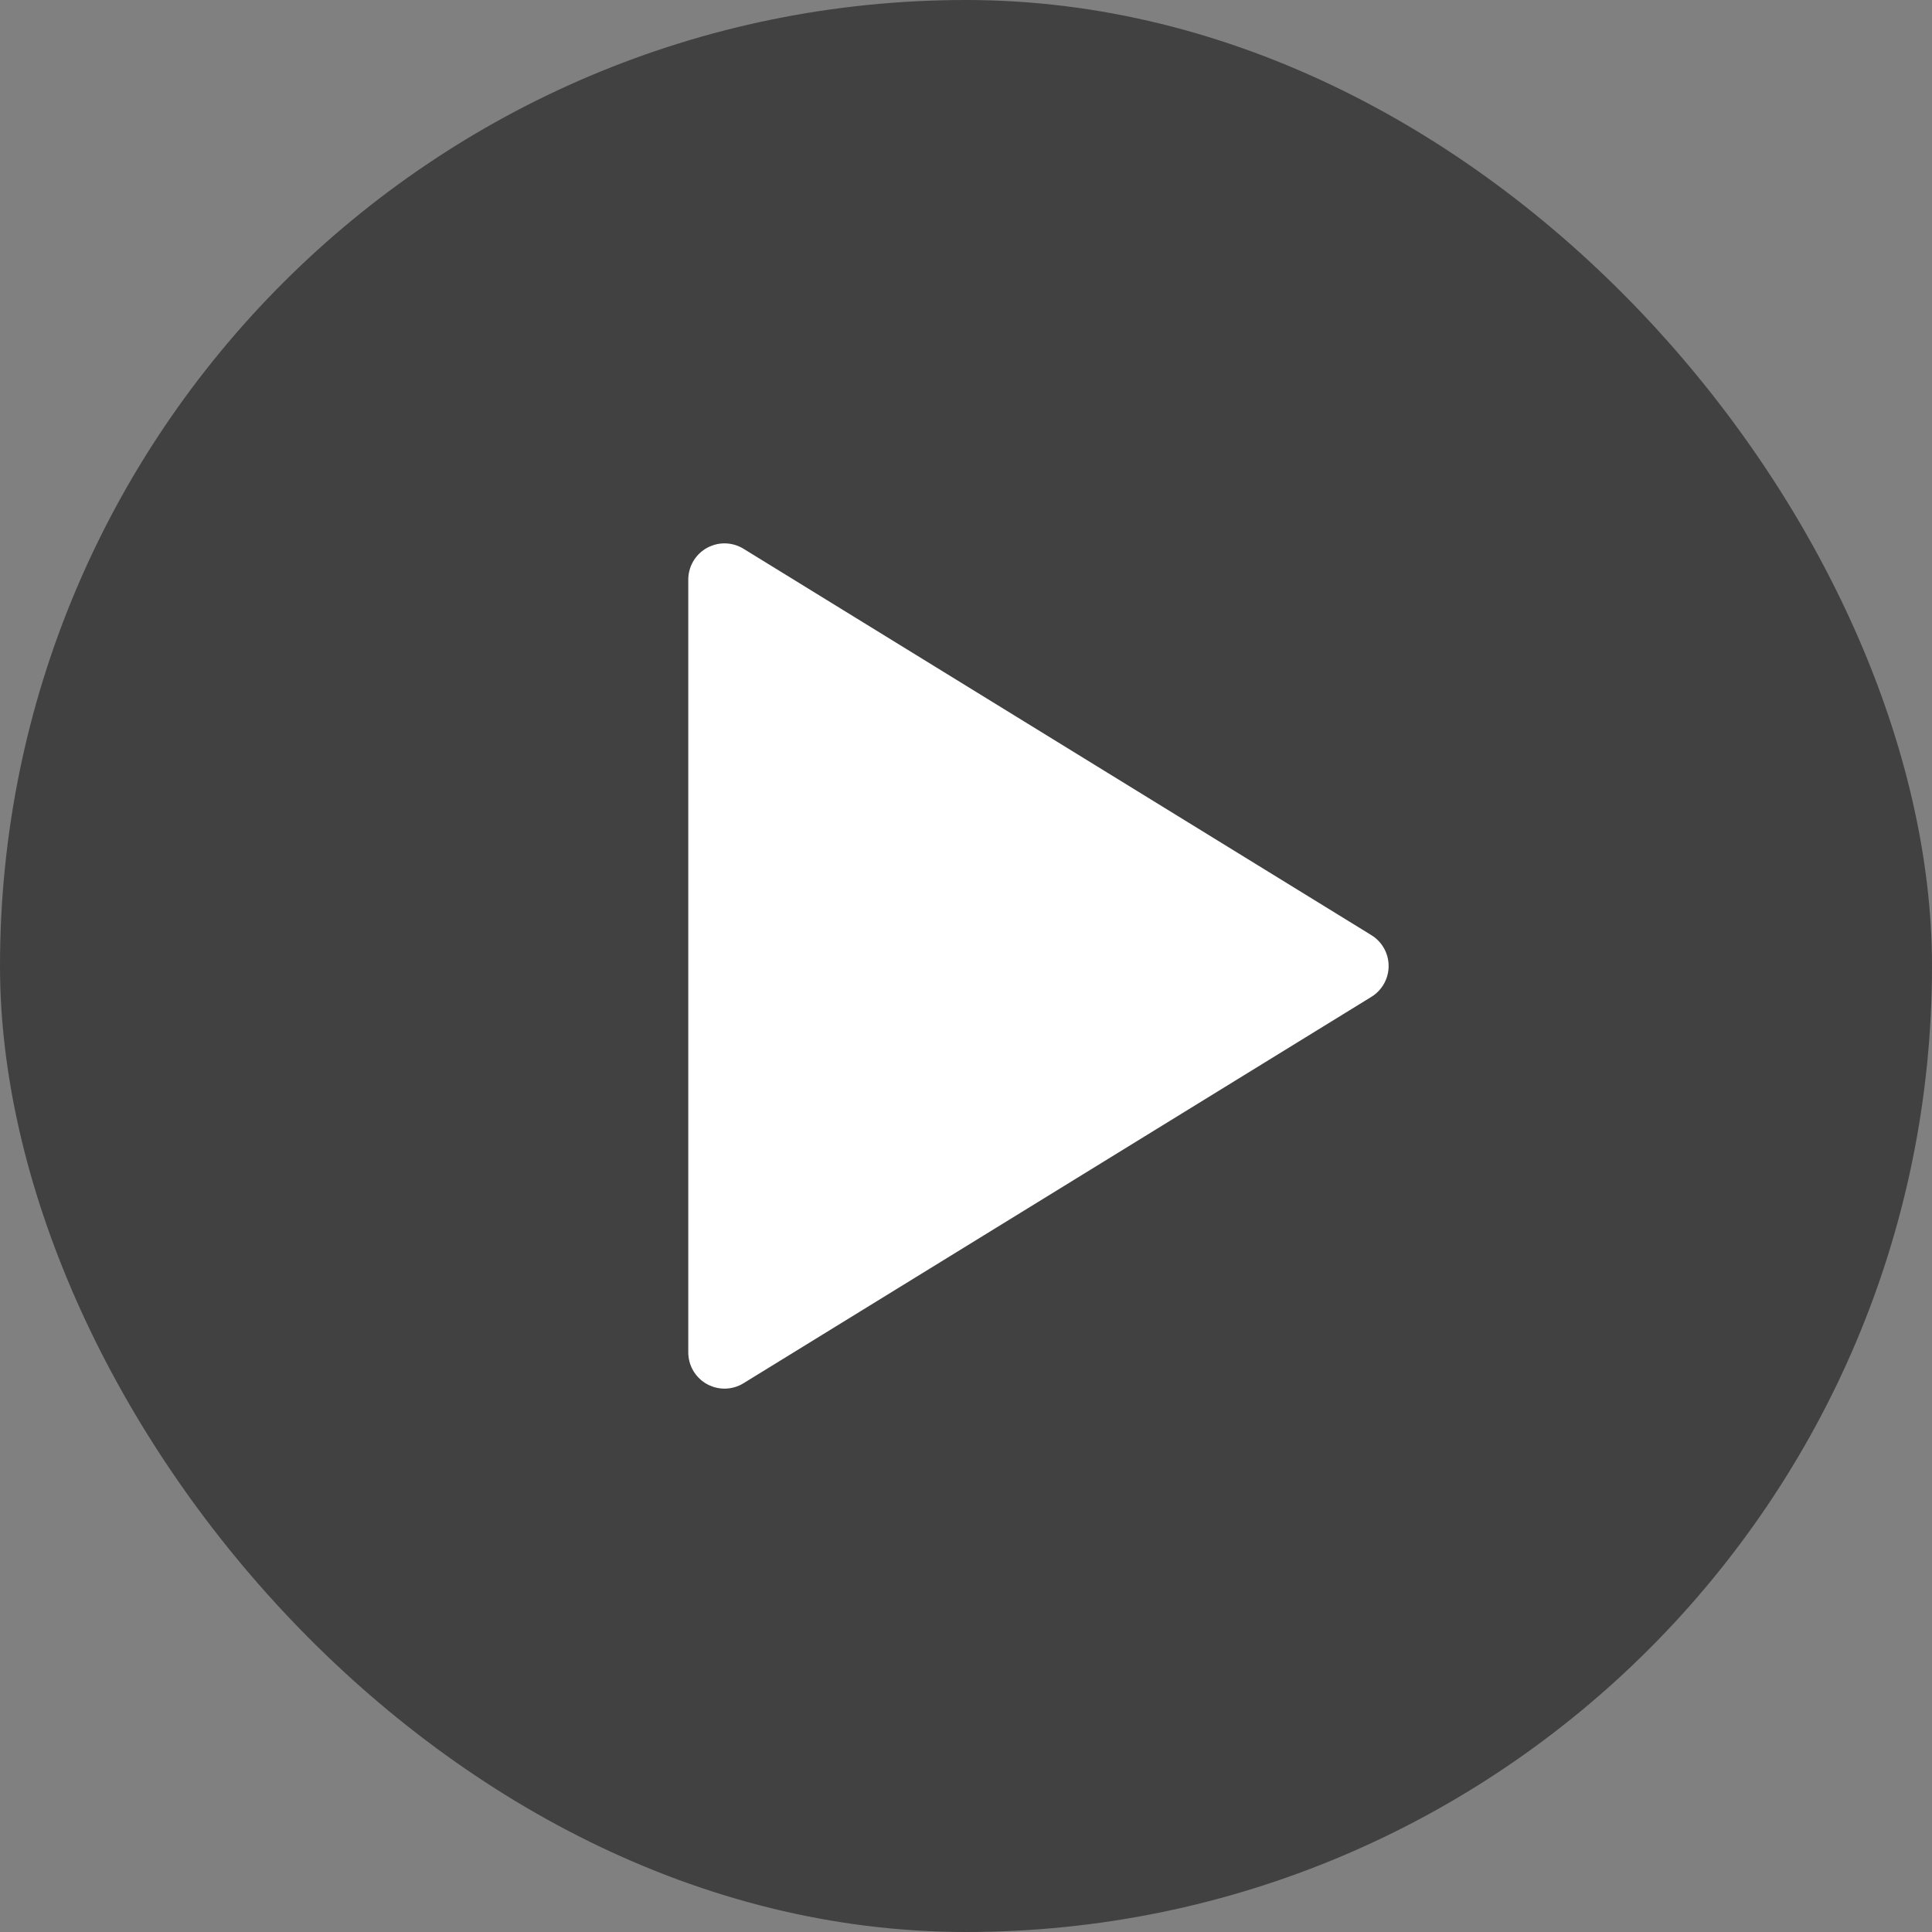 <svg width="40" height="40" viewBox="0 0 40 40" fill="none" xmlns="http://www.w3.org/2000/svg">
<rect x="0" y="0" width="40" height="40" fill="#808080" stroke="none"/>
<rect width="40" height="40" rx="20" fill="#282727" fill-opacity="0.7"/>
<g clip-path="url(#clip0_2219_22796)">
<path d="M15 12V28L28 20L15 12Z" fill="white" stroke="white" stroke-width="1.5" stroke-linecap="round" stroke-linejoin="round"/>
</g>
<defs>
<clipPath id="clip0_2219_22796">
<rect width="24" height="24" fill="white" transform="translate(8 8)"/>
</clipPath>
</defs>
</svg>
